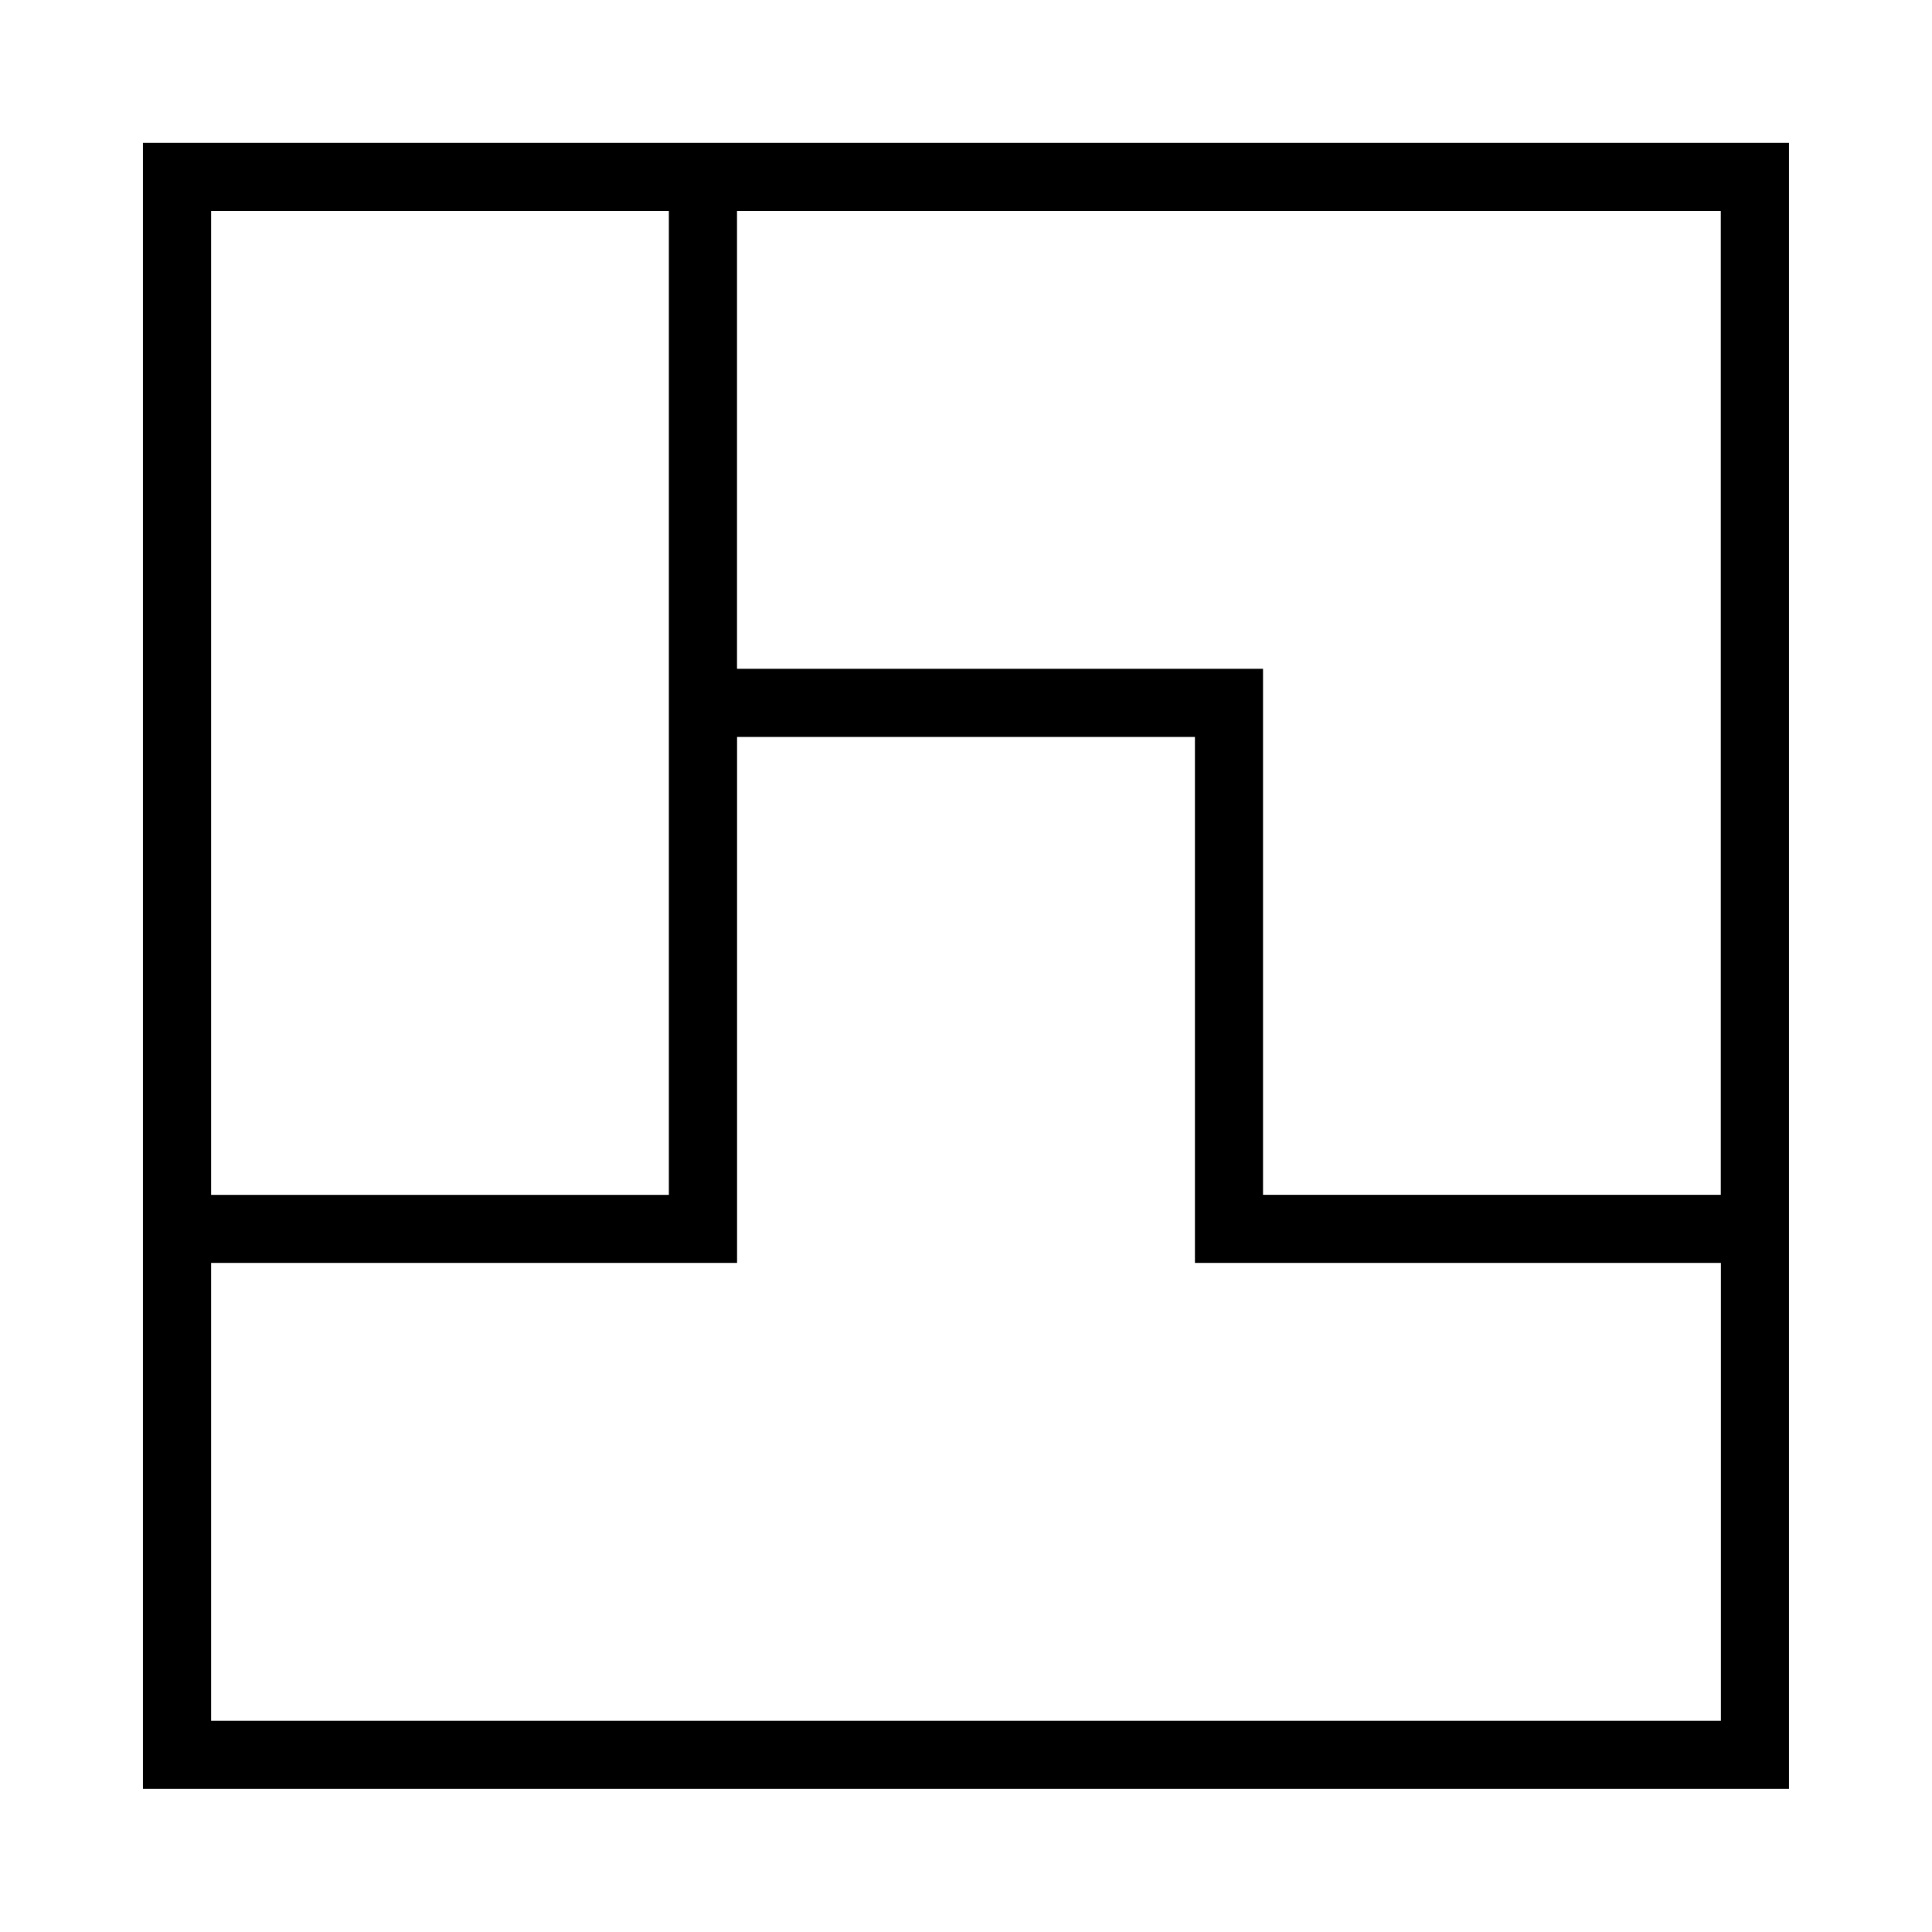 <?xml version="1.0" encoding="utf-8"?>
<!-- Generator: Adobe Illustrator 16.0.0, SVG Export Plug-In . SVG Version: 6.00 Build 0)  -->
<!DOCTYPE svg PUBLIC "-//W3C//DTD SVG 1.1//EN" "http://www.w3.org/Graphics/SVG/1.1/DTD/svg11.dtd">
<svg version="1.1" id="Vrstva_1" xmlns="http://www.w3.org/2000/svg" xmlns:xlink="http://www.w3.org/1999/xlink" x="0px" y="0px"
	 width="34.02px" height="34.02px" viewBox="0 0 34.02 34.02" enable-background="new 0 0 34.02 34.02" xml:space="preserve">
<path d="M2.517,2.515V31.5h28.985V2.515H2.517z M30.302,21.039H22.24v-9.262h-9.262V3.715h17.323V21.039z M11.778,3.715v8.062v0.601
	v8.662H3.717V3.715H11.778z M3.717,30.301v-8.063h9.262v-9.261h8.062v9.261h9.262v8.063H3.717z"/>
</svg>
